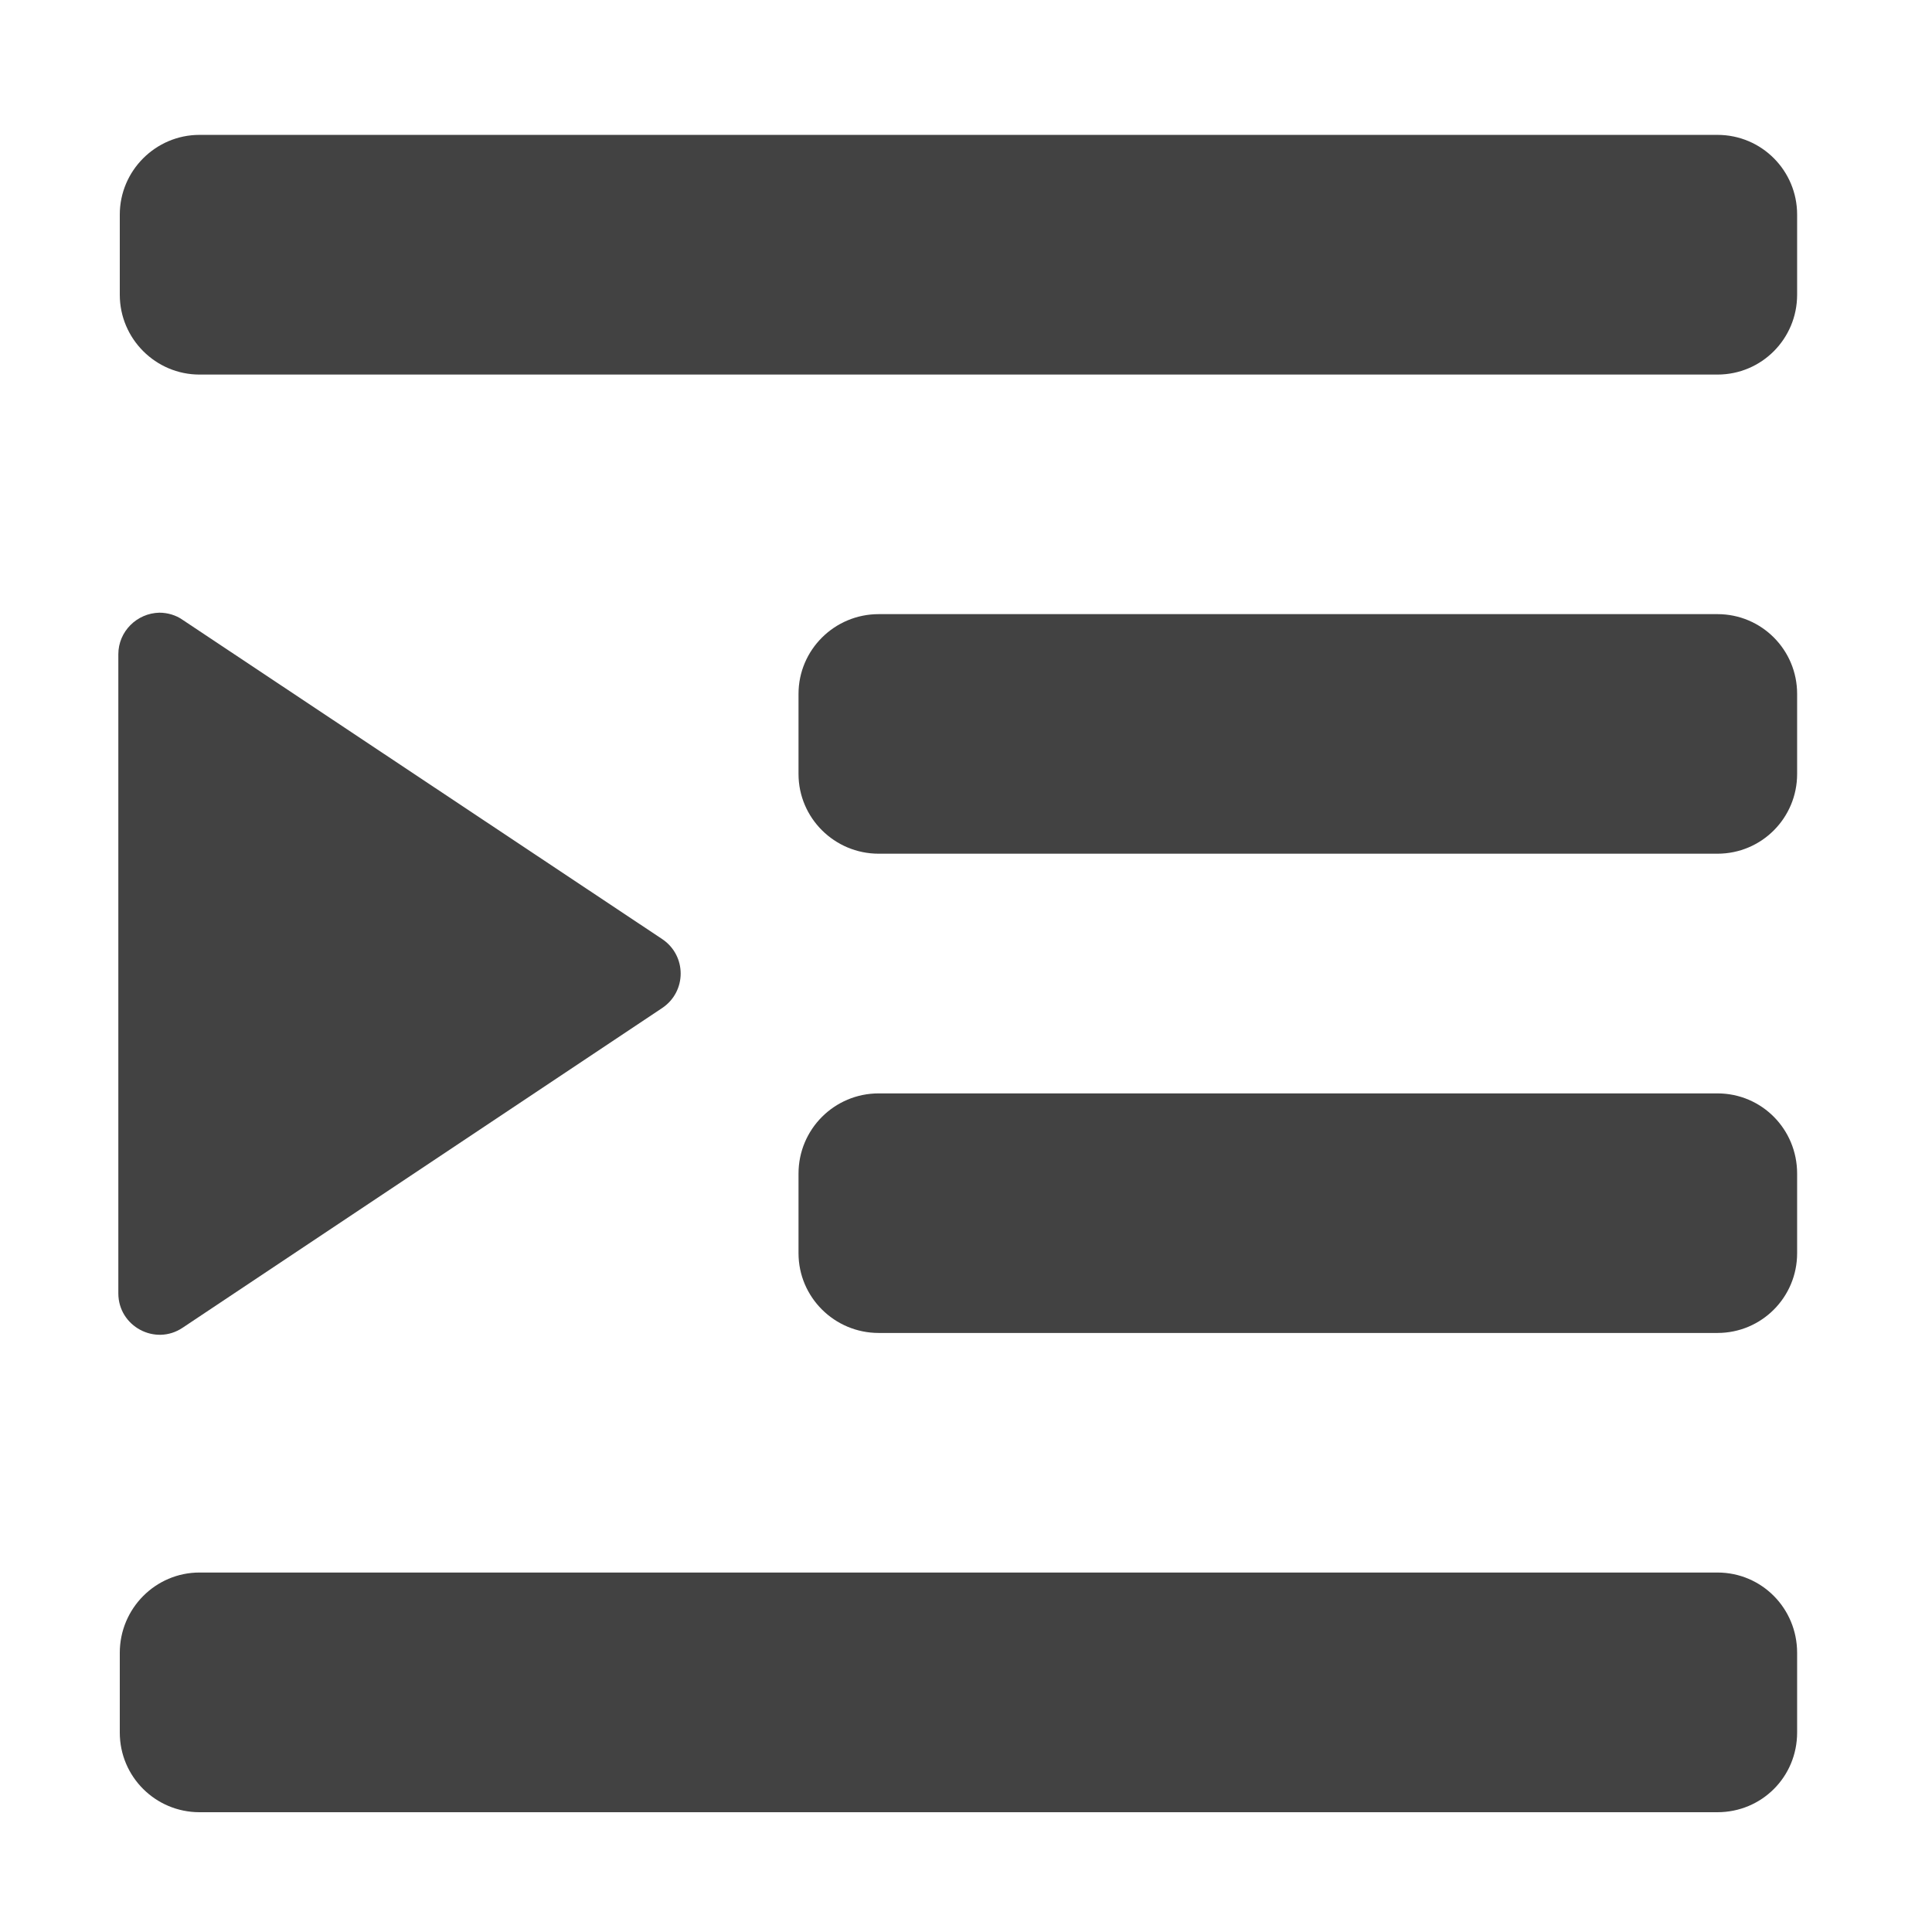 <?xml version="1.0" encoding="UTF-8"?>
<svg xmlns="http://www.w3.org/2000/svg" xmlns:xlink="http://www.w3.org/1999/xlink" width="16px" height="16px" viewBox="0 0 16 16" version="1.1">
<g id="surface1">
<path style=" stroke:none;fill-rule:nonzero;fill:rgb(25.882%,25.882%,25.882%);fill-opacity:1;" d="M 14.223 1.117 L 1.652 1.117 C 1.289 1.117 0.992 1.414 0.992 1.777 L 0.992 2.441 C 0.992 2.805 1.289 3.102 1.652 3.102 L 14.223 3.102 C 14.59 3.102 14.883 2.805 14.883 2.441 L 14.883 1.777 C 14.883 1.414 14.59 1.117 14.223 1.117 Z M 14.223 1.117 "/>
<path style=" stroke:none;fill-rule:nonzero;fill:rgb(25.882%,25.882%,25.882%);fill-opacity:1;" d="M 14.223 13.023 L 1.652 13.023 C 1.289 13.023 0.992 13.32 0.992 13.688 L 0.992 14.348 C 0.992 14.715 1.289 15.008 1.652 15.008 L 14.223 15.008 C 14.59 15.008 14.883 14.715 14.883 14.348 L 14.883 13.688 C 14.883 13.32 14.59 13.023 14.223 13.023 Z M 14.223 13.023 "/>
<path style=" stroke:none;fill-rule:nonzero;fill:rgb(25.882%,25.882%,25.882%);fill-opacity:1;" d="M 14.223 5.086 L 7.277 5.086 C 6.91 5.086 6.613 5.383 6.613 5.746 L 6.613 6.41 C 6.613 6.773 6.91 7.07 7.277 7.07 L 14.223 7.07 C 14.59 7.07 14.883 6.773 14.883 6.41 L 14.883 5.746 C 14.883 5.383 14.59 5.086 14.223 5.086 Z M 14.223 5.086 "/>
<path style=" stroke:none;fill-rule:nonzero;fill:rgb(25.882%,25.882%,25.882%);fill-opacity:1;" d="M 14.223 9.055 L 7.277 9.055 C 6.91 9.055 6.613 9.352 6.613 9.719 L 6.613 10.379 C 6.613 10.742 6.91 11.039 7.277 11.039 L 14.223 11.039 C 14.59 11.039 14.883 10.742 14.883 10.379 L 14.883 9.719 C 14.883 9.352 14.59 9.055 14.223 9.055 Z M 14.223 9.055 "/>
<path style=" stroke:none;fill-rule:nonzero;fill:rgb(25.882%,25.882%,25.882%);fill-opacity:1;" d="M 1.32 5.074 C 1.133 5.078 0.98 5.23 0.98 5.418 L 0.98 10.711 C 0.98 10.984 1.285 11.148 1.512 10.996 L 5.484 8.348 C 5.688 8.211 5.688 7.914 5.484 7.777 L 1.512 5.133 C 1.457 5.094 1.387 5.074 1.32 5.074 Z M 1.32 5.074 "/>
</g>
</svg>
